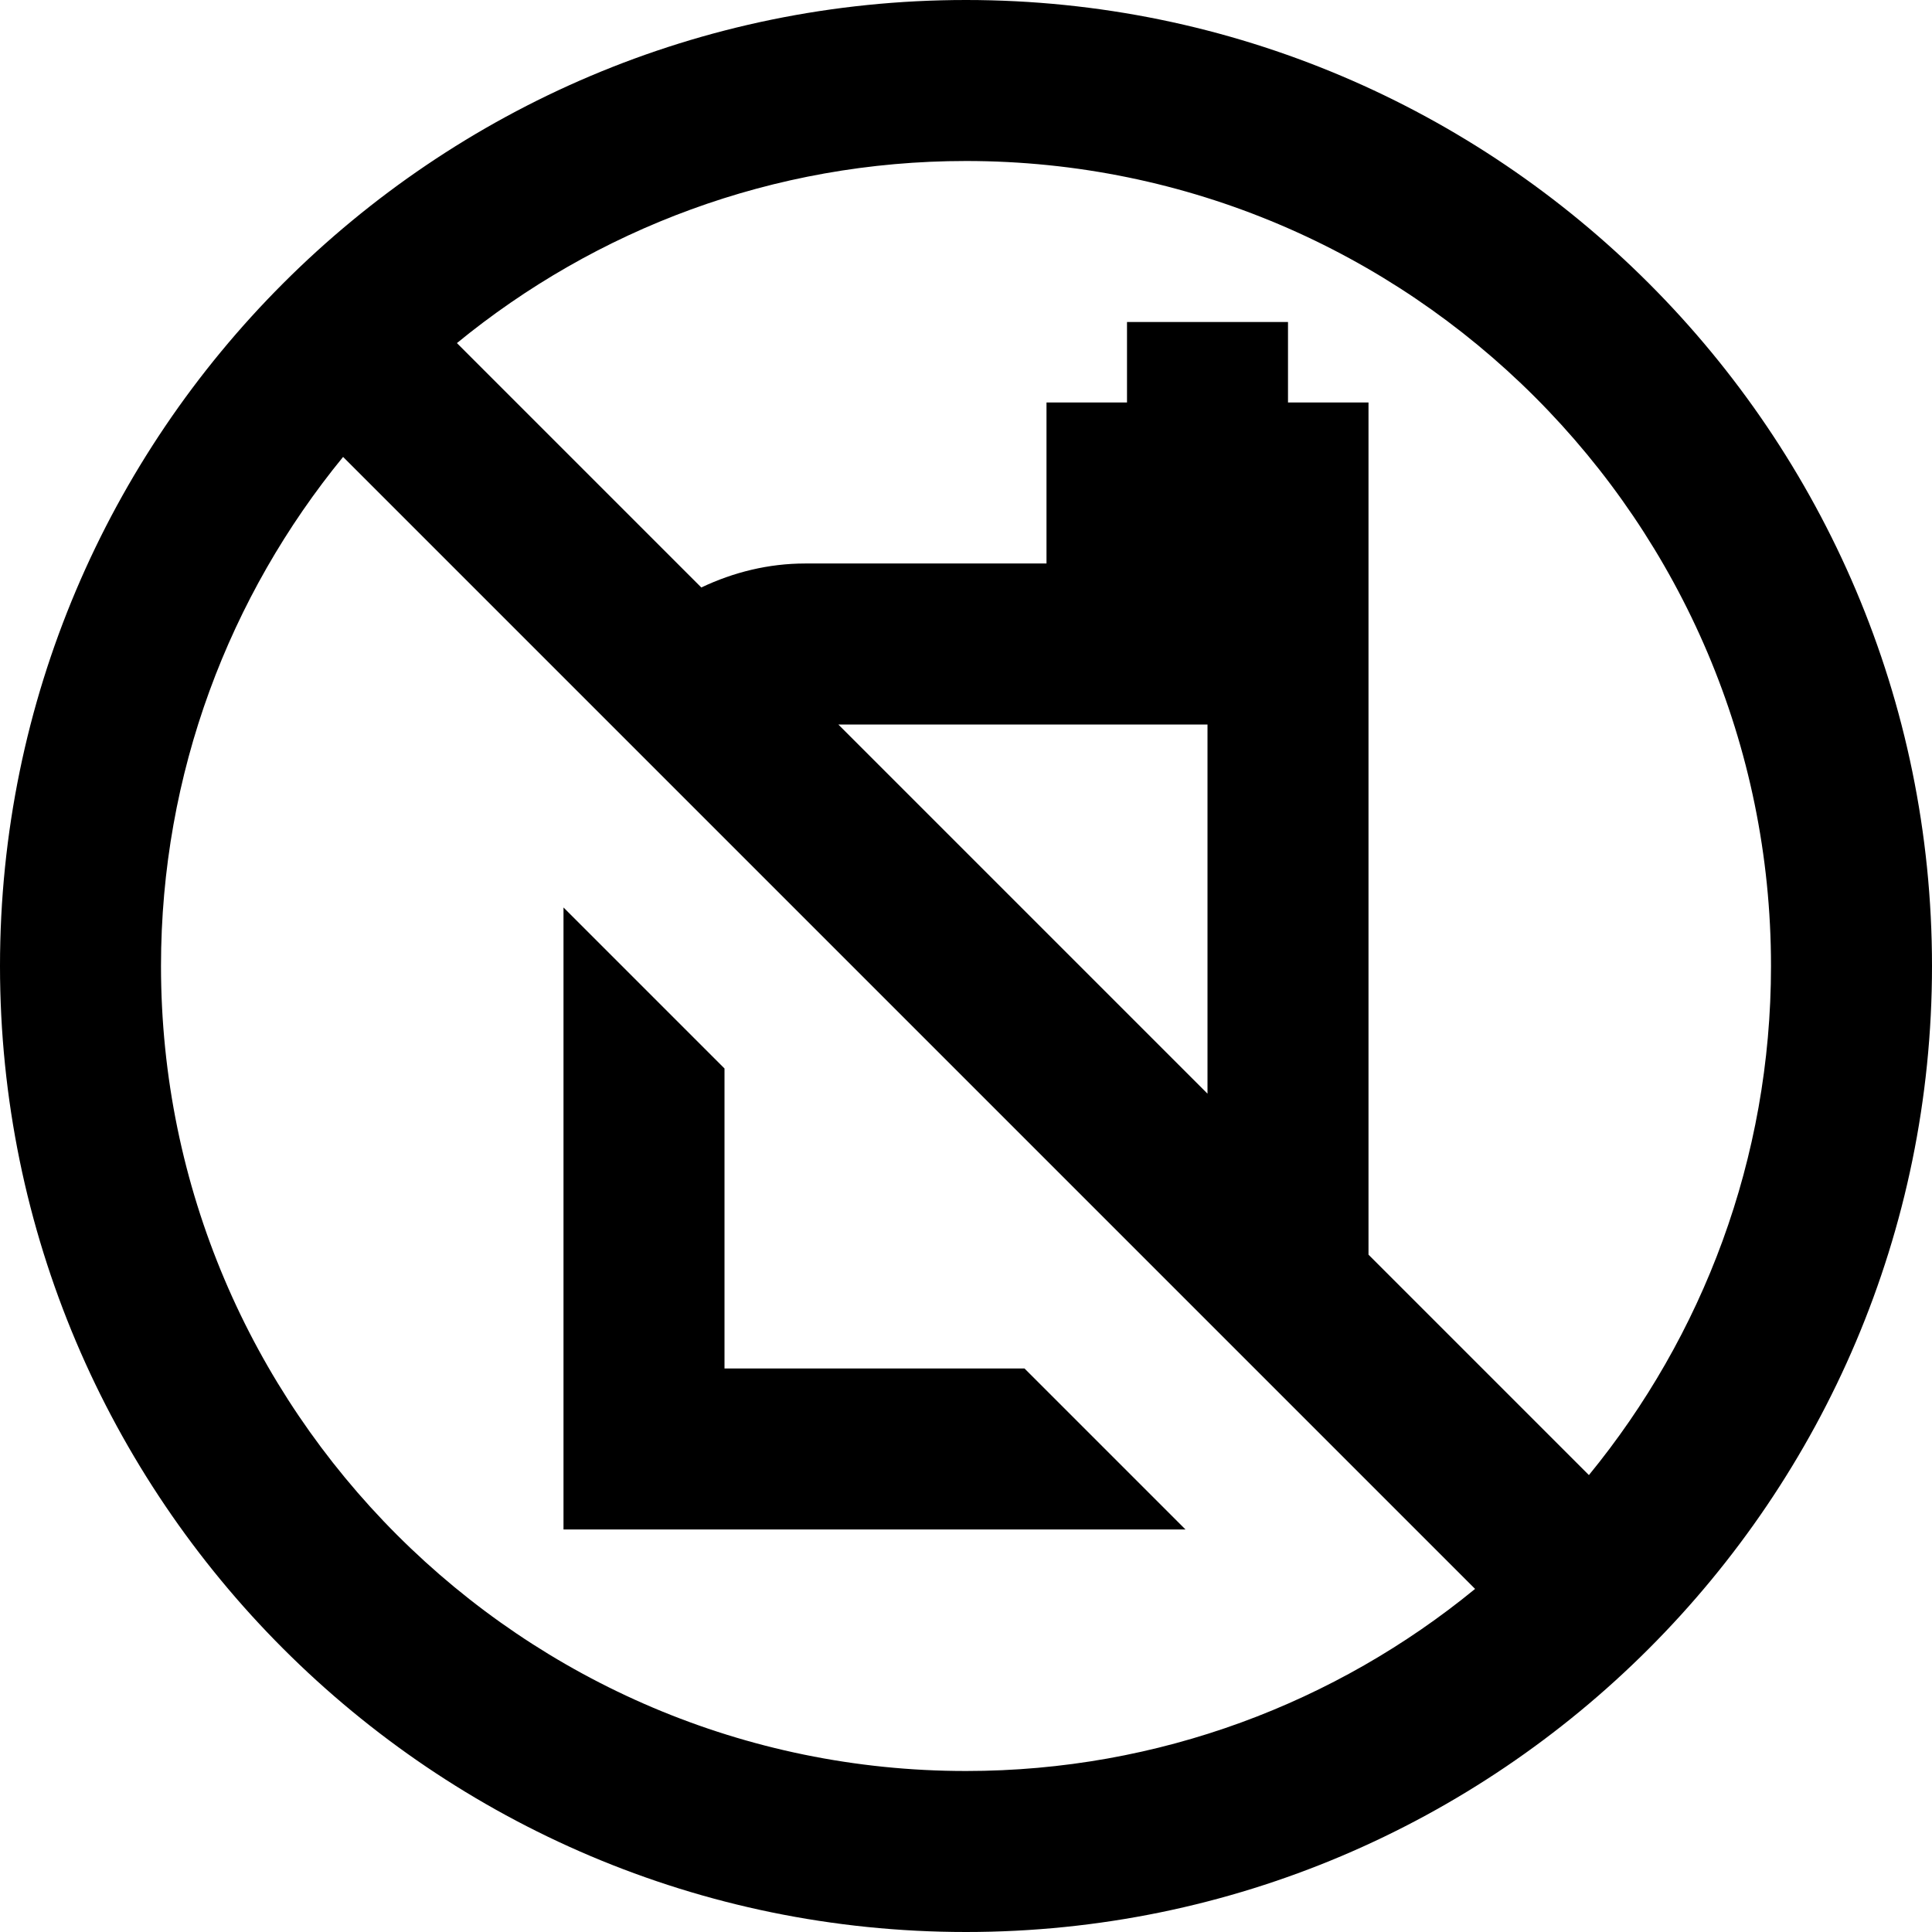 <svg id="Layer_1" viewBox="0 0 24 24" xmlns="http://www.w3.org/2000/svg" data-name="Layer 1"><path d="m12.727 17 2 2h-7.727v-7.727l2 2v3.727zm11.273-5c0 6.617-5.383 12-12 12s-12-5.383-12-12 5.383-12 12-12 12 5.383 12 12zm-12-10c-2.398 0-4.6.85-6.324 2.262l3.036 3.036c.399-.19.837-.298 1.288-.298h3v-2h1v-1h2v1h1v10.586l2.738 2.738c1.412-1.725 2.262-3.927 2.262-6.324 0-5.514-4.486-10-10-10zm-1.586 7 4.586 4.586v-4.586zm1.586 13c2.398 0 4.6-.85 6.324-2.262l-14.062-14.062c-1.412 1.725-2.262 3.927-2.262 6.324 0 5.514 4.486 10 10 10z"/></svg>